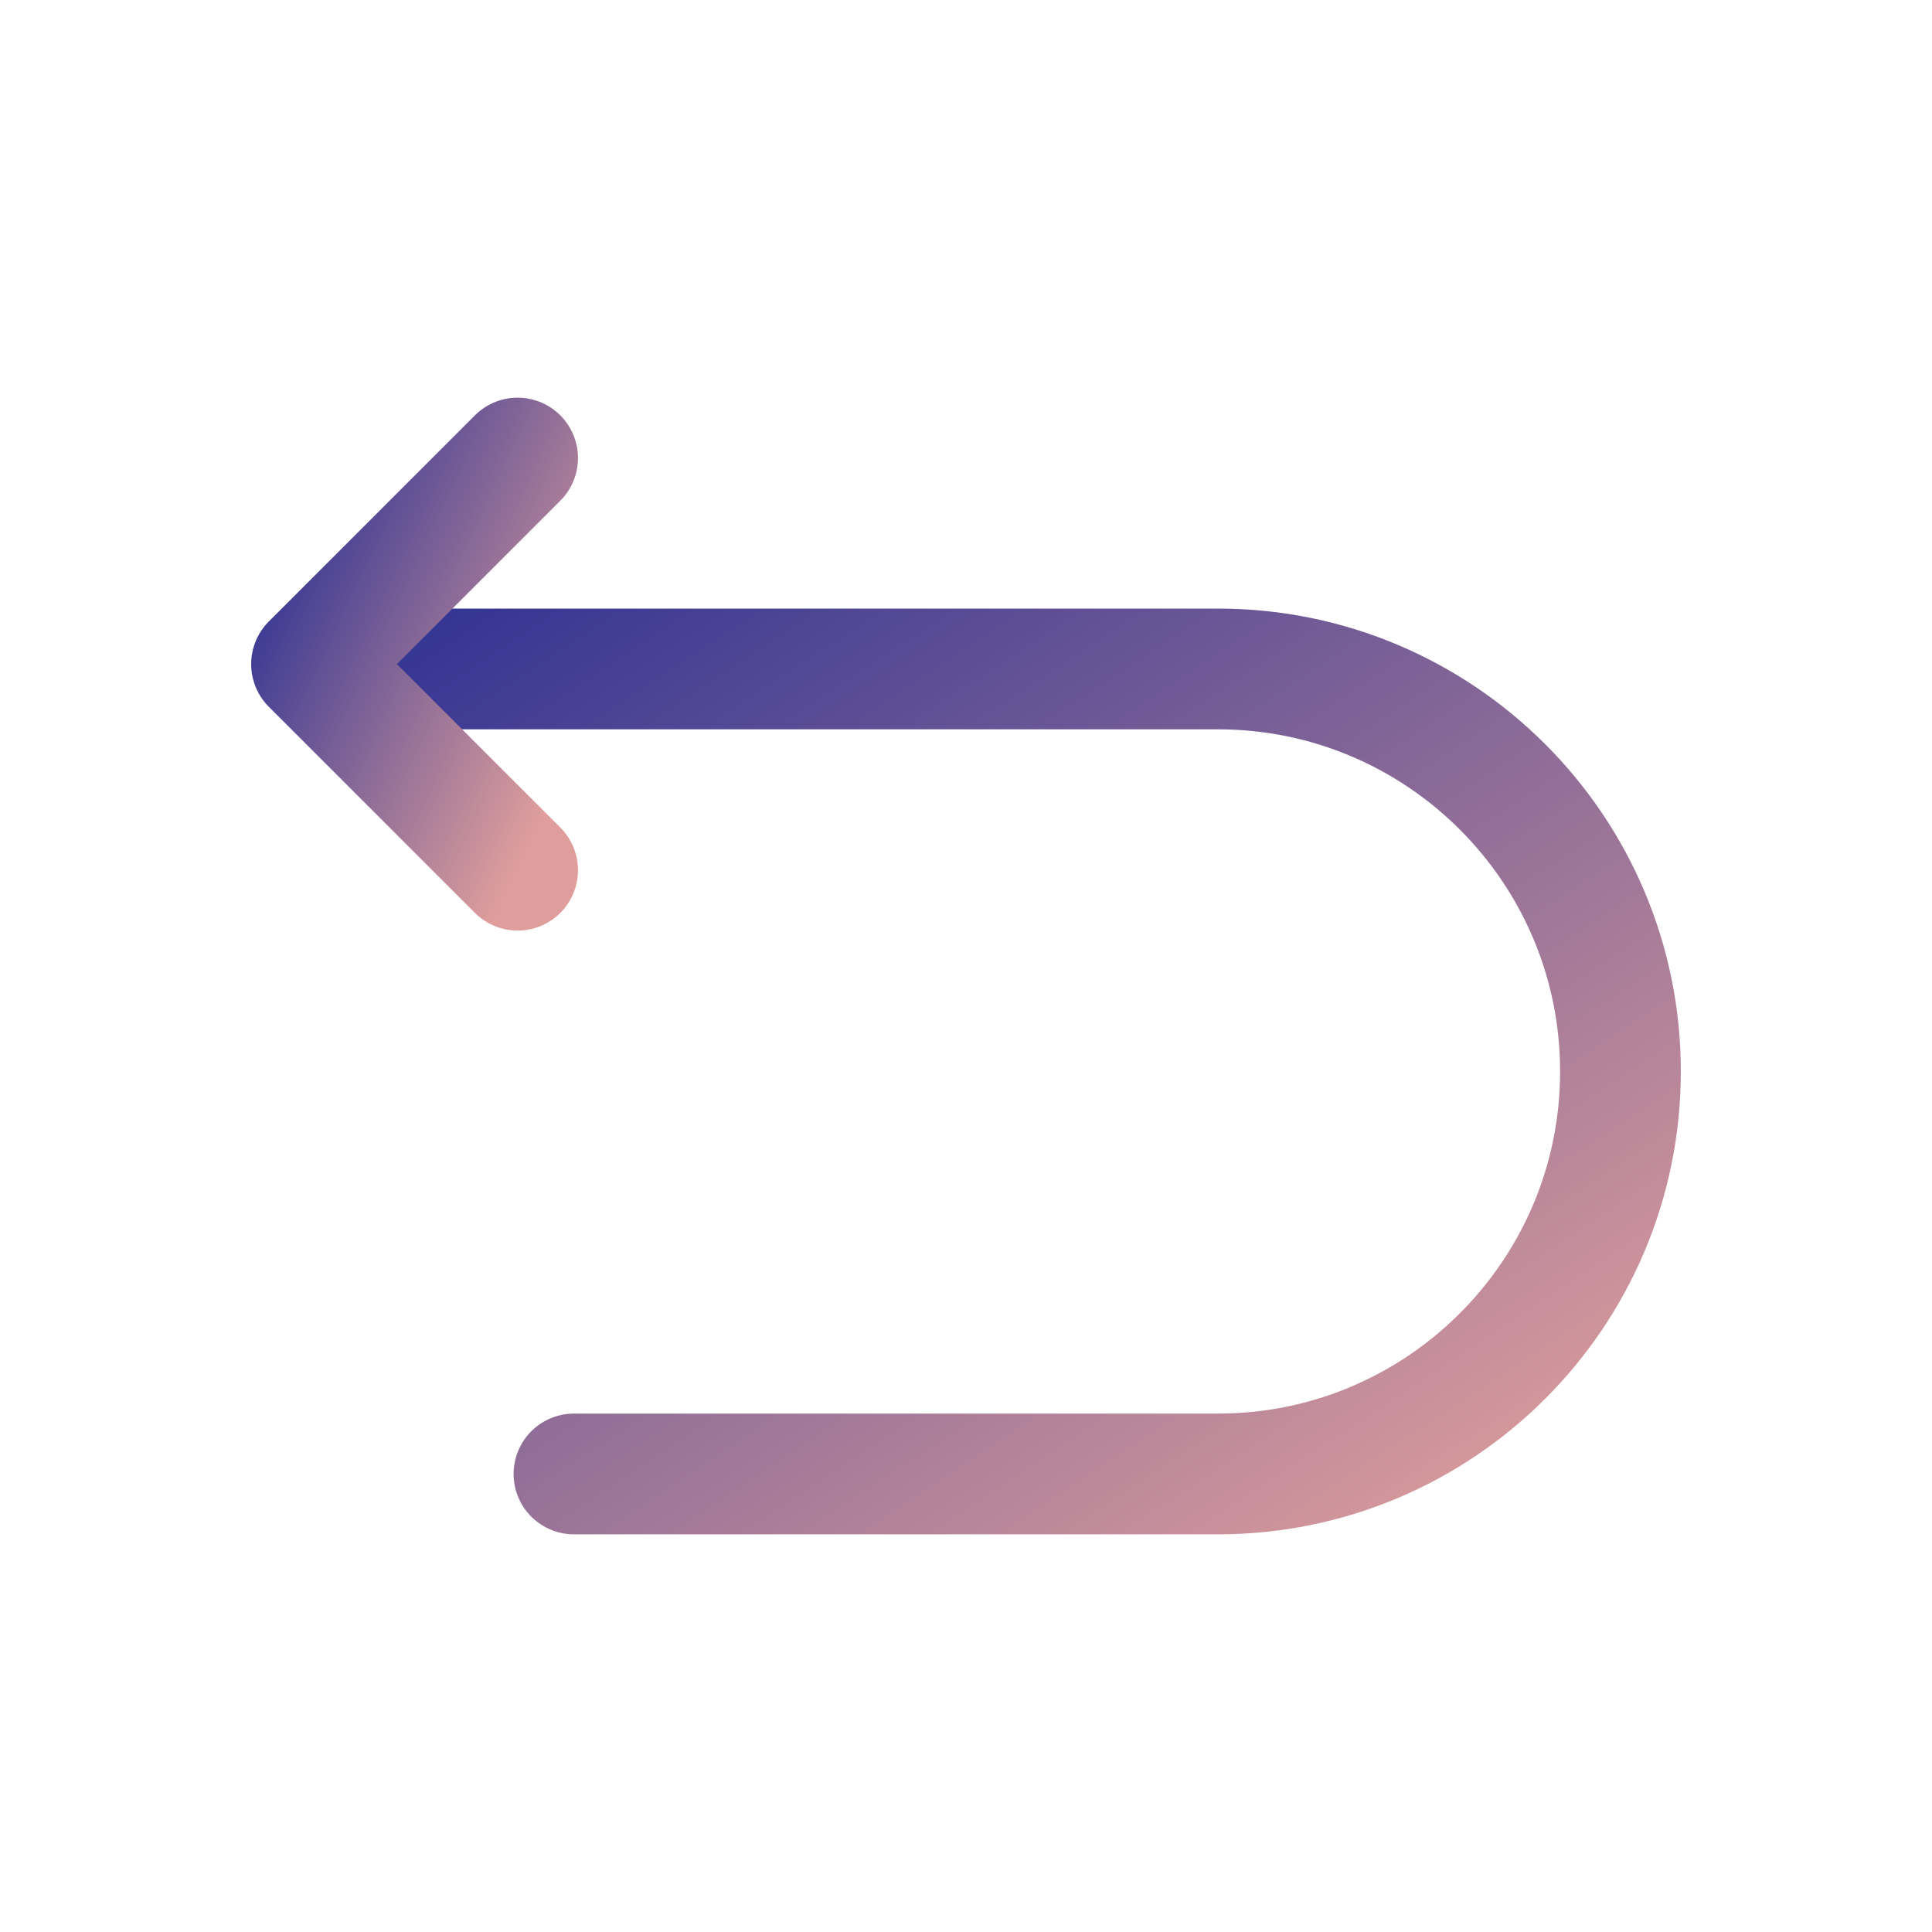 <svg width="24" height="24" viewBox="0 0 24 24" fill="none" xmlns="http://www.w3.org/2000/svg">
<path d="M7.13 18.31H15.13C17.89 18.31 20.13 16.07 20.13 13.31C20.13 10.55 17.89 8.31 15.13 8.31H4.13" stroke="url(#paint0_linear_2576_21700)" stroke-width="1.5" stroke-miterlimit="10" stroke-linecap="round" stroke-linejoin="round"/>
<path d="M6.43 10.81L3.87 8.25L6.43 5.69" stroke="url(#paint1_linear_2576_21700)" stroke-width="1.5" stroke-linecap="round" stroke-linejoin="round"/>
<defs>
<linearGradient id="paint0_linear_2576_21700" x1="3.685" y1="8.587" x2="13.154" y2="22.919" gradientUnits="userSpaceOnUse">
<stop stop-color="#323493"/>
<stop offset="1" stop-color="#DF9E9C"/>
</linearGradient>
<linearGradient id="paint1_linear_2576_21700" x1="3.799" y1="5.833" x2="7.873" y2="7.76" gradientUnits="userSpaceOnUse">
<stop stop-color="#323493"/>
<stop offset="1" stop-color="#DF9E9C"/>
</linearGradient>
</defs>
</svg>
